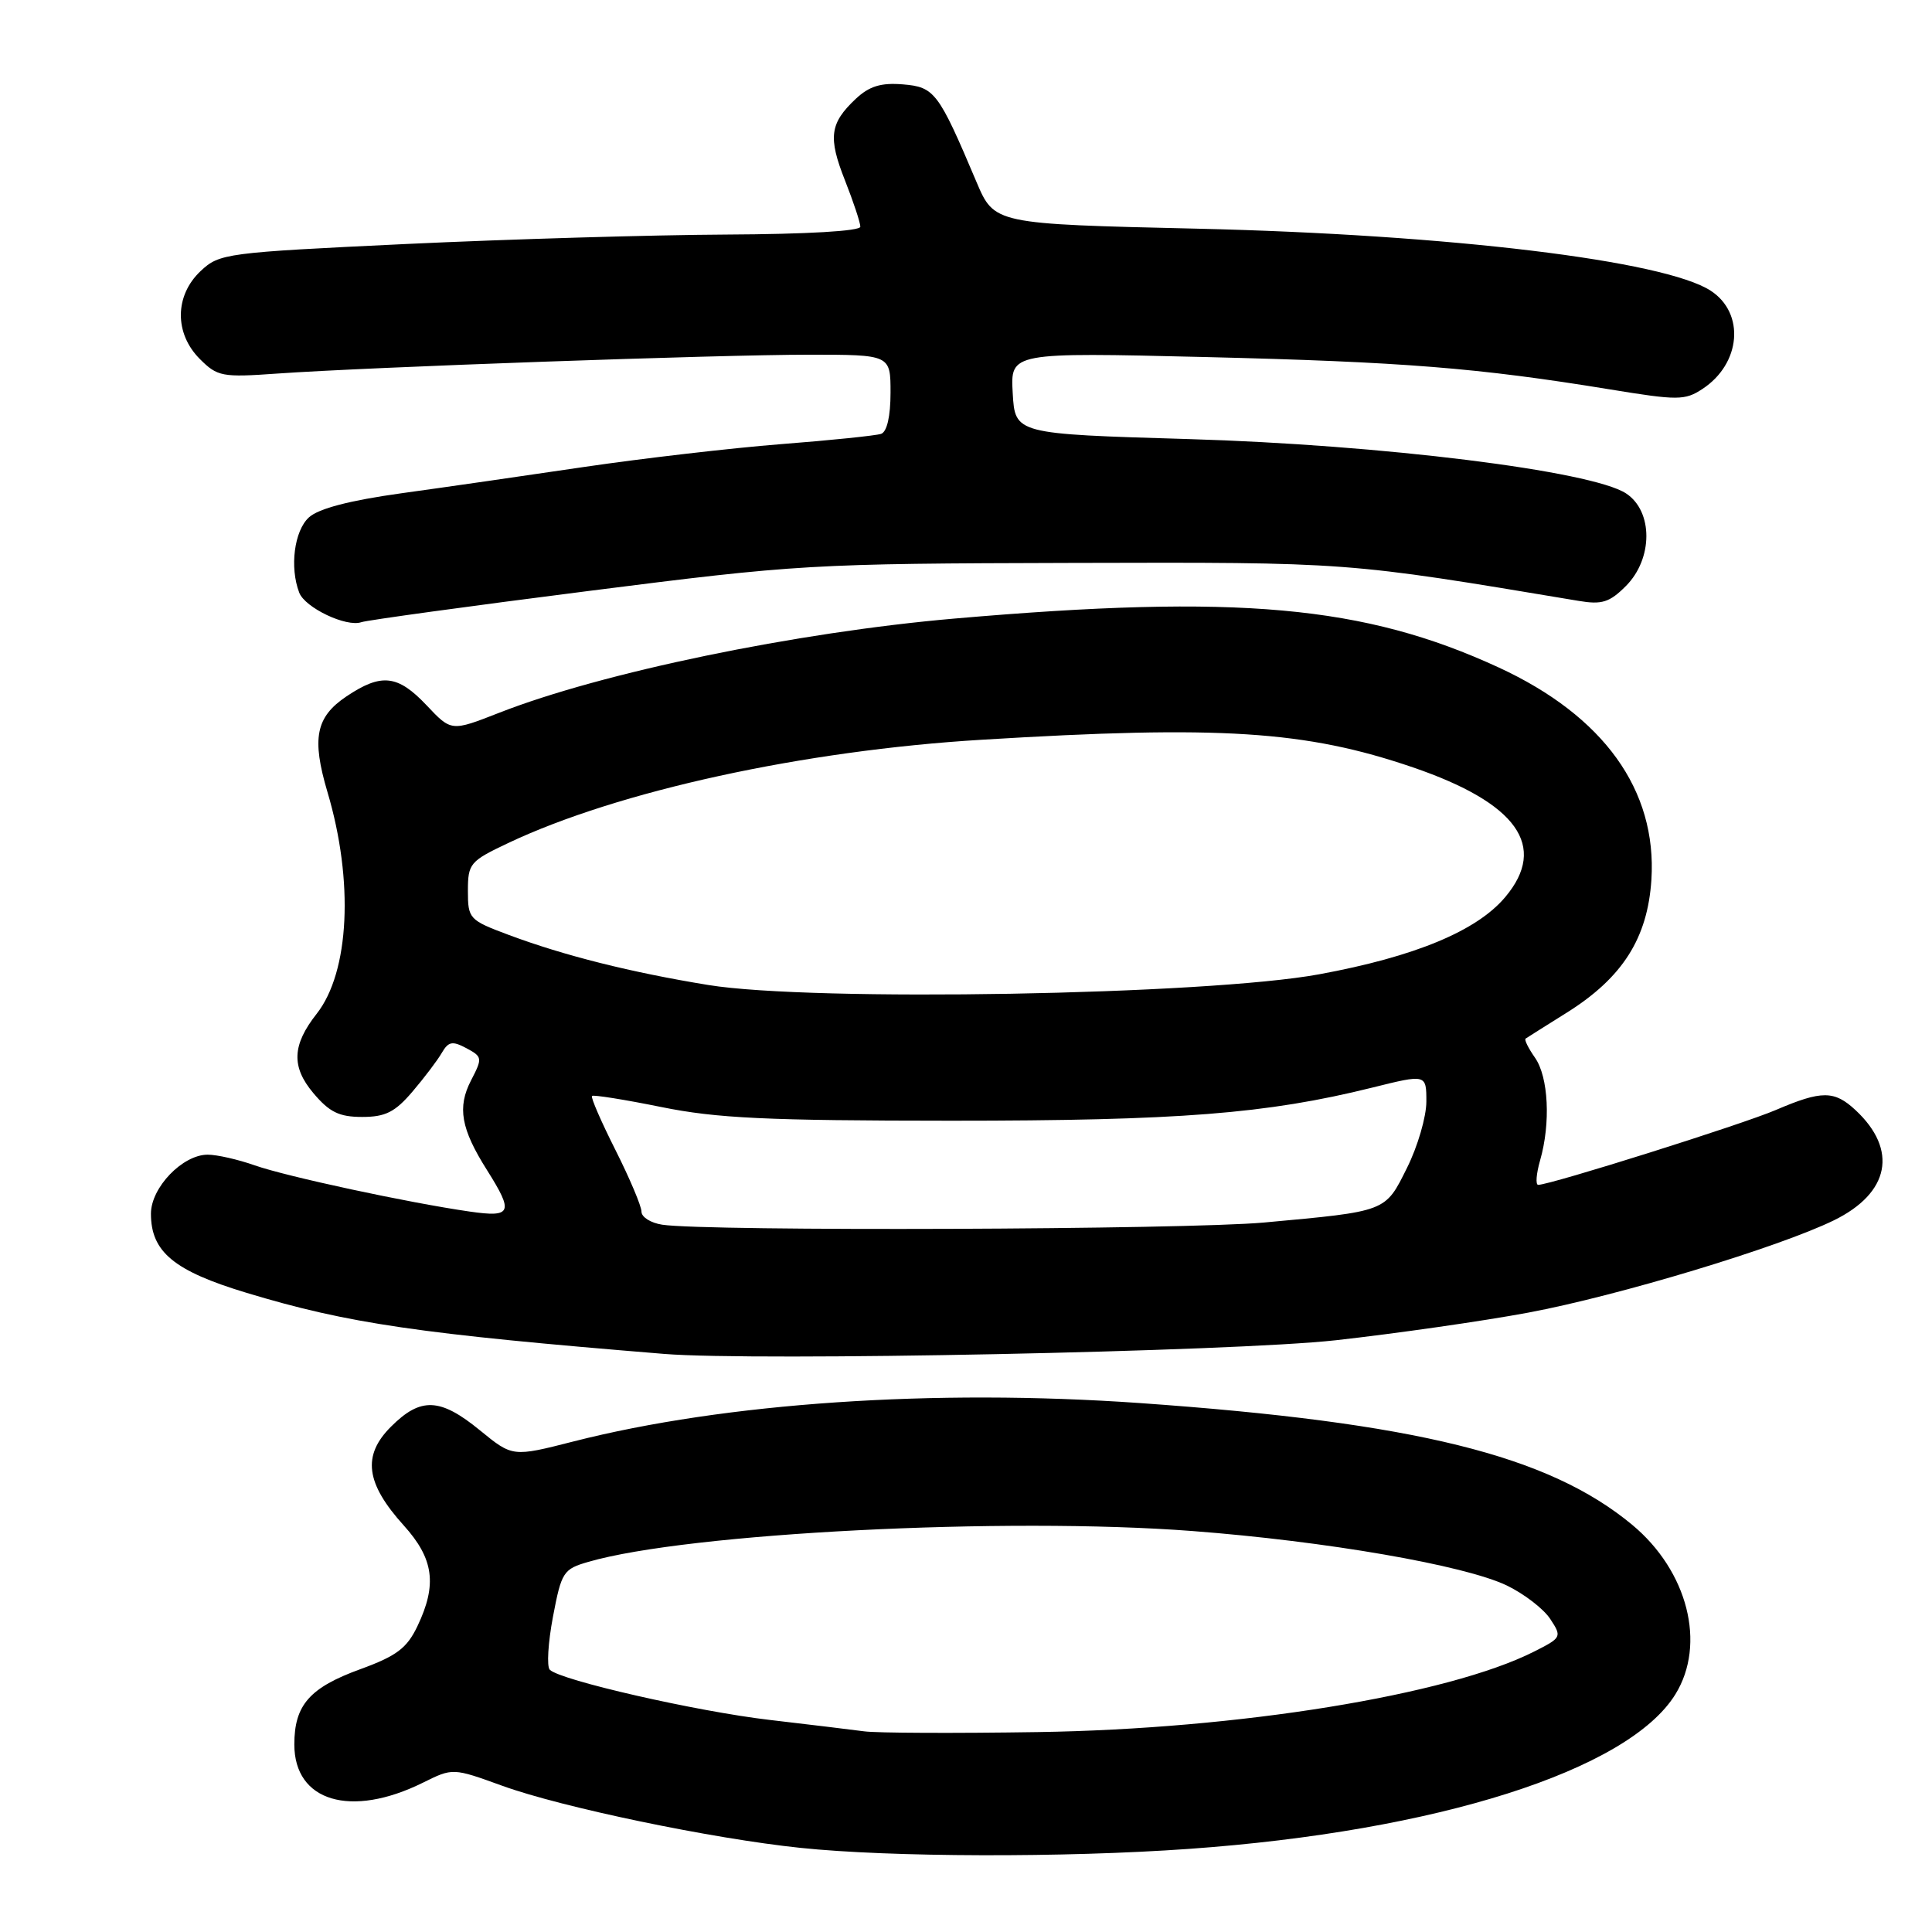 <?xml version="1.0" encoding="UTF-8" standalone="no"?>
<!DOCTYPE svg PUBLIC "-//W3C//DTD SVG 1.1//EN" "http://www.w3.org/Graphics/SVG/1.1/DTD/svg11.dtd" >
<svg xmlns="http://www.w3.org/2000/svg" xmlns:xlink="http://www.w3.org/1999/xlink" version="1.1" viewBox="0 0 256 256">
 <g >
 <path fill="currentColor"
d=" M 157.50 244.99 C 190.37 242.66 215.77 234.59 222.00 224.50 C 226.11 217.85 223.64 208.17 216.28 202.05 C 205.19 192.84 187.56 188.49 151.00 185.91 C 123.75 184.00 96.07 185.88 75.99 191.00 C 67.92 193.06 67.92 193.06 63.60 189.53 C 58.32 185.21 55.75 185.10 51.81 189.04 C 47.97 192.87 48.45 196.54 53.50 202.13 C 57.48 206.54 57.95 209.95 55.31 215.48 C 53.92 218.39 52.56 219.42 47.76 221.17 C 41.02 223.62 39.00 225.93 39.00 231.15 C 39.00 238.71 46.48 240.94 56.03 236.22 C 60.00 234.25 60.00 234.25 66.57 236.63 C 74.42 239.48 94.33 243.63 106.05 244.85 C 117.96 246.10 141.04 246.16 157.50 244.99 Z  M 177.00 177.59 C 184.97 176.70 196.45 175.06 202.50 173.93 C 214.35 171.72 235.71 165.27 243.00 161.70 C 250.40 158.08 251.52 152.36 245.87 147.10 C 243.06 144.48 241.40 144.47 235.33 147.07 C 230.92 148.97 205.42 157.00 203.82 157.00 C 203.45 157.00 203.56 155.54 204.07 153.76 C 205.49 148.82 205.18 142.71 203.40 140.16 C 202.52 138.90 201.95 137.76 202.15 137.62 C 202.34 137.49 204.81 135.93 207.64 134.16 C 215.00 129.54 218.32 124.31 218.82 116.56 C 219.57 104.69 212.50 94.87 198.60 88.45 C 180.76 80.22 164.03 78.71 126.50 81.96 C 105.50 83.78 79.77 89.10 66.11 94.46 C 59.80 96.93 59.80 96.93 56.53 93.46 C 52.70 89.41 50.54 89.17 45.90 92.28 C 41.84 95.01 41.28 97.83 43.39 104.95 C 46.90 116.75 46.31 128.79 41.97 134.32 C 38.70 138.47 38.58 141.35 41.52 144.84 C 43.65 147.37 44.94 148.00 47.99 148.00 C 51.07 148.00 52.34 147.36 54.65 144.65 C 56.22 142.81 57.97 140.50 58.54 139.51 C 59.42 138.00 59.94 137.90 61.80 138.89 C 63.92 140.03 63.95 140.20 62.42 143.15 C 60.57 146.73 61.07 149.57 64.54 155.06 C 68.09 160.69 67.82 161.34 62.25 160.54 C 54.12 159.37 37.97 155.90 33.77 154.42 C 31.56 153.64 28.75 153.00 27.52 153.00 C 24.19 153.00 20.00 157.36 20.00 160.82 C 20.00 165.88 23.04 168.40 32.68 171.31 C 46.14 175.38 55.52 176.75 88.00 179.40 C 100.12 180.39 163.40 179.10 177.00 177.59 Z  M 77.89 78.32 C 105.82 74.77 107.35 74.68 142.00 74.59 C 178.99 74.50 178.13 74.43 209.18 79.62 C 212.26 80.14 213.27 79.82 215.43 77.66 C 219.05 74.04 219.06 67.74 215.46 65.38 C 210.90 62.39 183.01 58.93 157.50 58.18 C 134.50 57.50 134.50 57.50 134.19 52.09 C 133.88 46.69 133.88 46.69 159.69 47.31 C 185.94 47.95 195.83 48.74 213.28 51.59 C 222.32 53.07 223.25 53.07 225.58 51.54 C 230.68 48.20 231.26 41.52 226.69 38.53 C 220.58 34.53 192.08 31.08 158.62 30.30 C 131.75 29.68 131.75 29.68 129.38 24.09 C 124.35 12.20 123.84 11.53 119.64 11.18 C 116.73 10.94 115.19 11.42 113.40 13.09 C 109.95 16.34 109.70 18.18 111.97 23.92 C 113.09 26.76 114.00 29.51 114.00 30.04 C 114.00 30.62 106.91 31.03 96.25 31.08 C 86.49 31.13 67.40 31.69 53.83 32.33 C 29.87 33.47 29.08 33.57 26.58 35.92 C 23.13 39.17 23.09 44.18 26.48 47.57 C 28.81 49.90 29.43 50.02 36.73 49.50 C 48.95 48.64 95.23 47.00 107.18 47.00 C 118.00 47.00 118.00 47.00 118.00 52.03 C 118.00 55.16 117.53 57.22 116.75 57.49 C 116.06 57.72 110.10 58.34 103.50 58.85 C 96.90 59.37 85.20 60.73 77.50 61.86 C 69.80 63.00 58.86 64.58 53.19 65.36 C 46.36 66.31 42.23 67.38 40.94 68.55 C 38.99 70.32 38.36 75.17 39.65 78.53 C 40.42 80.53 45.90 83.14 47.89 82.44 C 48.65 82.18 62.15 80.32 77.89 78.32 Z  M 114.50 229.41 C 112.85 229.19 107.22 228.51 102.00 227.90 C 92.36 226.78 74.25 222.65 72.85 221.25 C 72.43 220.83 72.62 217.67 73.27 214.23 C 74.40 208.28 74.64 207.91 77.98 206.95 C 91.15 203.13 133.29 200.98 158.00 202.87 C 175.71 204.22 194.07 207.40 199.67 210.09 C 201.96 211.20 204.55 213.19 205.42 214.53 C 206.98 216.90 206.93 217.00 203.26 218.85 C 191.85 224.61 164.11 229.11 137.50 229.51 C 126.50 229.68 116.15 229.64 114.50 229.41 Z  M 87.75 162.28 C 86.24 162.05 85.00 161.28 85.00 160.55 C 85.00 159.83 83.45 156.16 81.56 152.40 C 79.66 148.63 78.26 145.41 78.44 145.22 C 78.62 145.04 82.76 145.70 87.64 146.69 C 94.98 148.18 101.56 148.49 126.00 148.50 C 156.26 148.50 167.80 147.59 181.80 144.12 C 189.00 142.33 189.00 142.33 189.00 145.97 C 189.00 147.97 187.85 151.92 186.44 154.74 C 183.52 160.61 183.83 160.49 167.50 161.99 C 157.11 162.94 93.65 163.18 87.75 162.28 Z  M 93.87 130.52 C 83.62 128.85 74.76 126.63 67.38 123.87 C 62.17 121.92 62.00 121.74 62.00 118.05 C 62.00 114.42 62.27 114.11 67.31 111.72 C 81.90 104.81 106.44 99.45 130.09 98.02 C 161.71 96.09 173.00 96.82 187.22 101.68 C 201.04 106.41 205.12 112.14 199.45 118.87 C 195.68 123.36 187.46 126.77 174.79 129.10 C 159.90 131.84 107.65 132.76 93.87 130.52 Z "/>
</g>
</svg>